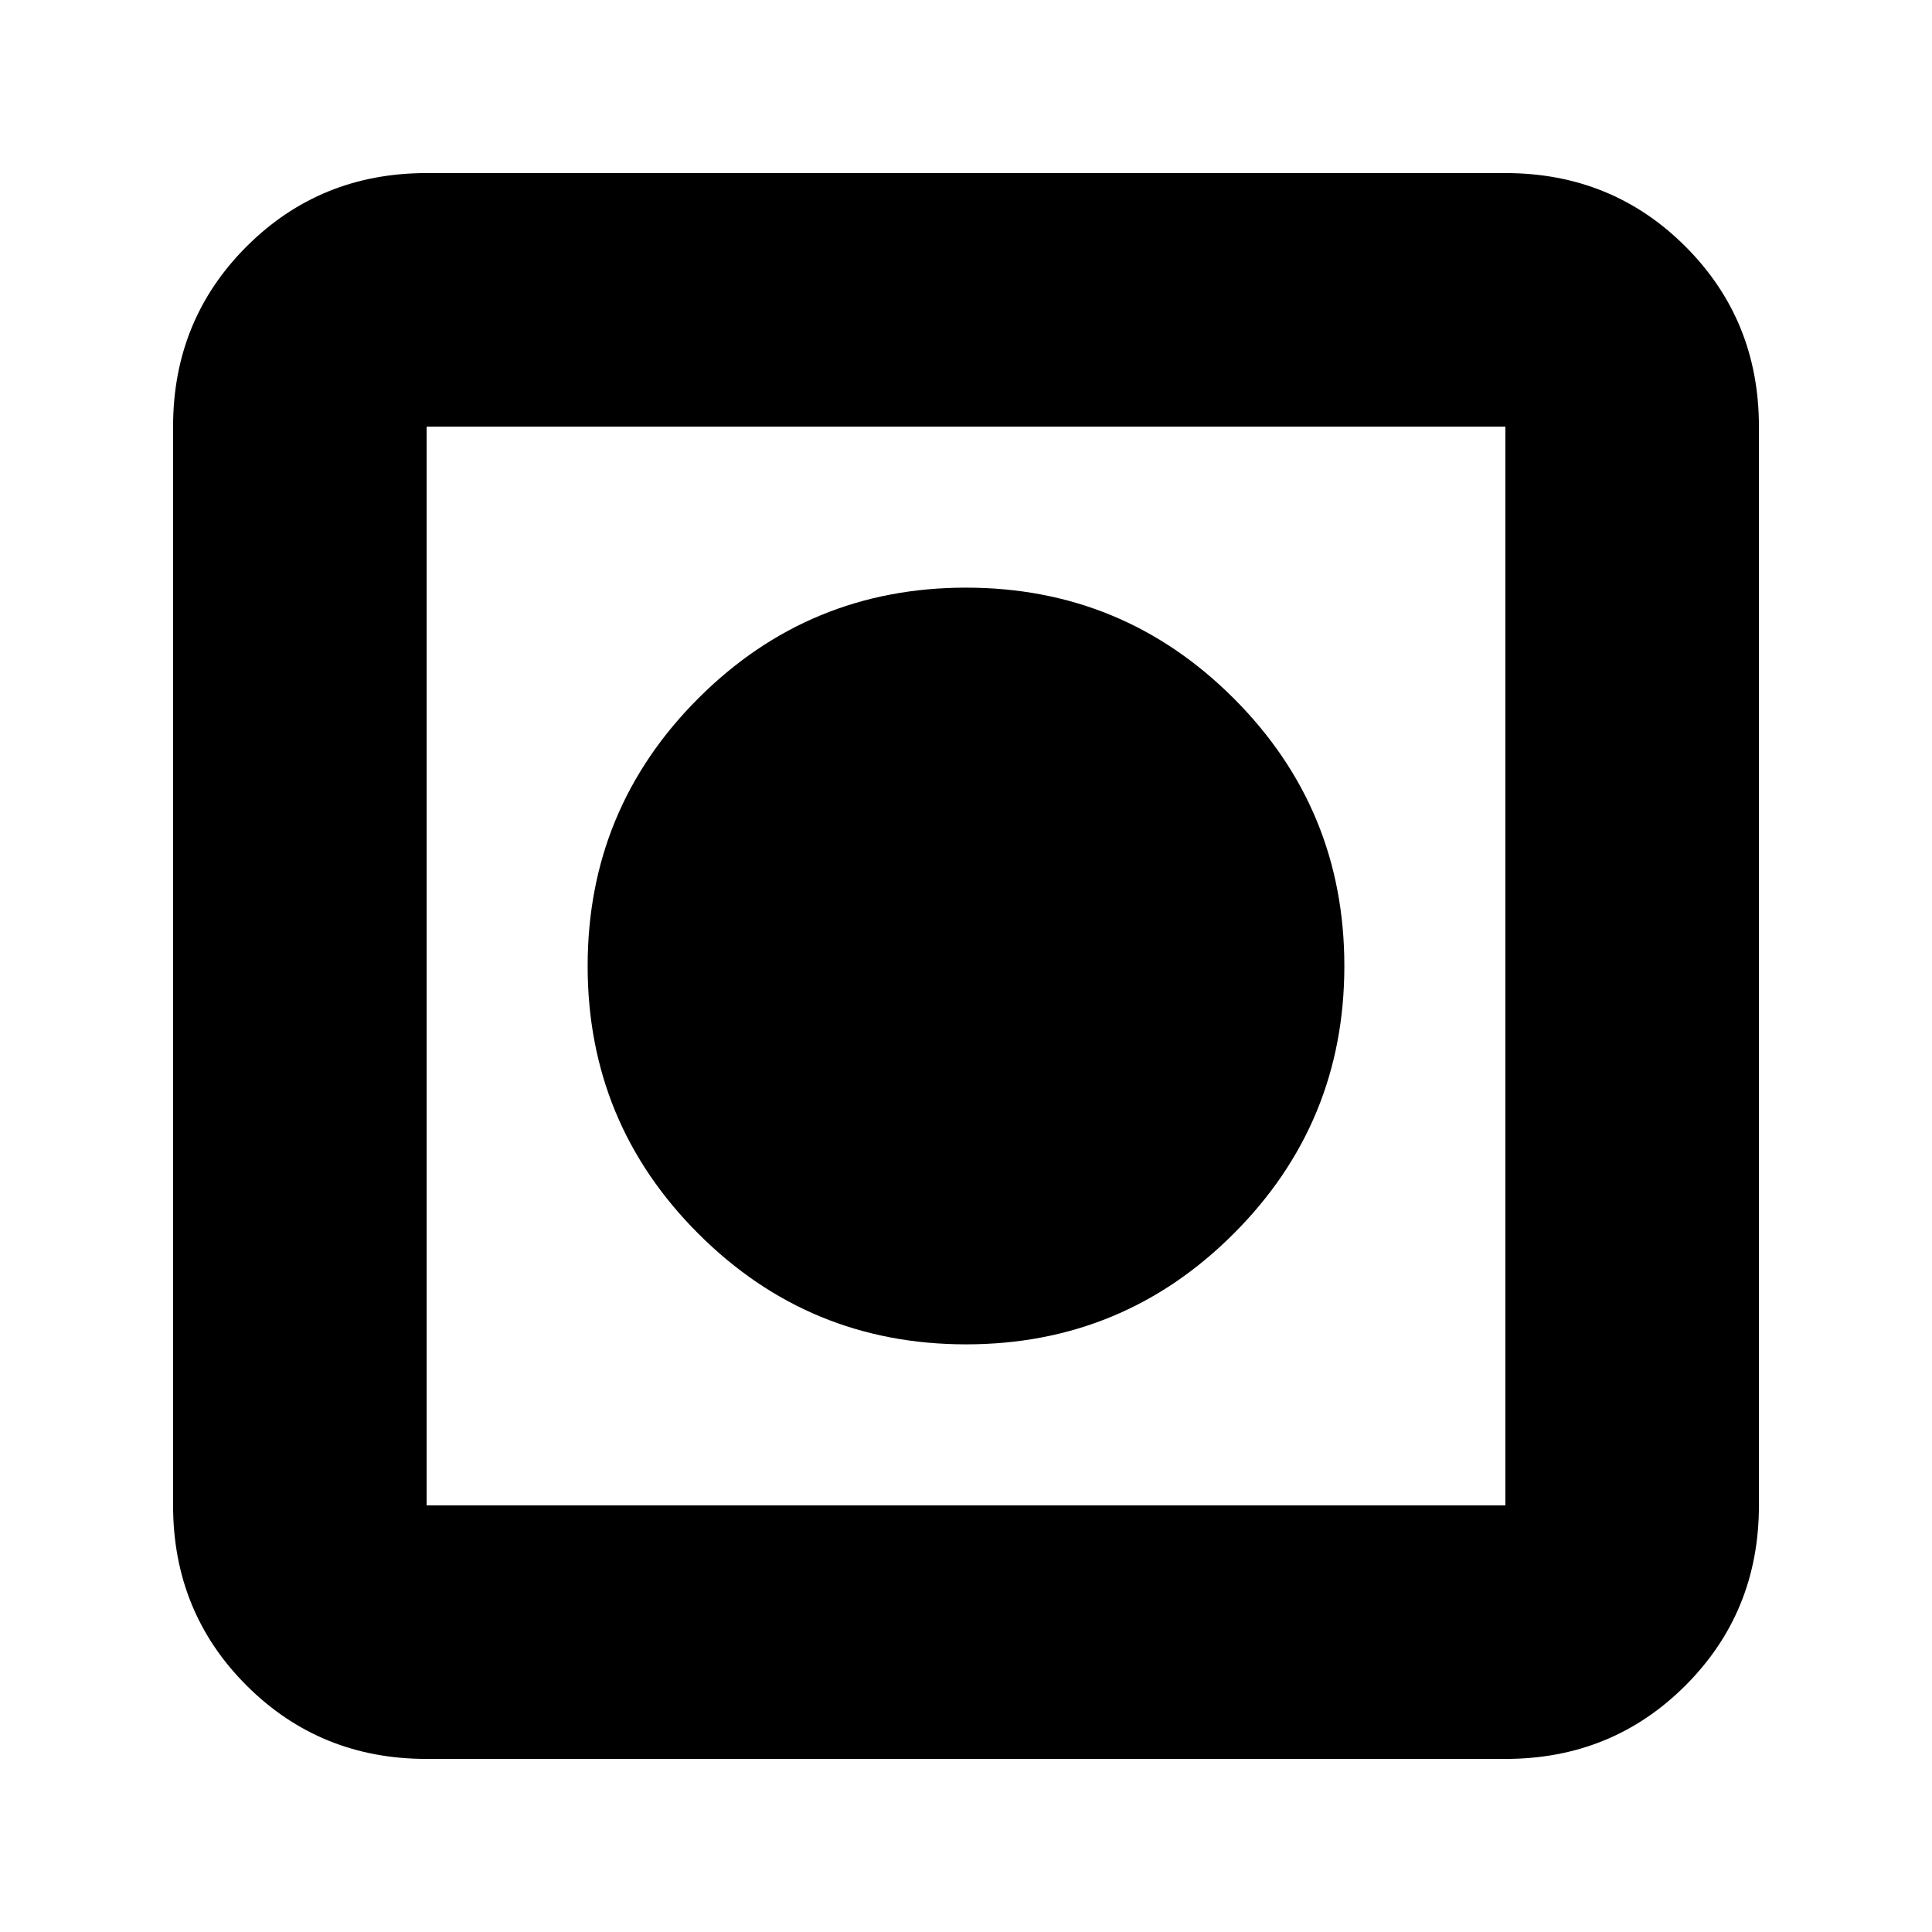 <svg xmlns="http://www.w3.org/2000/svg" height="24" viewBox="0 -960 960 960" width="24"><path d="M212-86q-53 0-89.5-36.5T86-212v-536q0-53 36.5-89.5T212-874h536q53 0 89.5 36.5T874-748v536q0 53-36.5 89.5T748-86H212Zm0-126h536v-536H212v536Zm268.01-80Q402-292 347-346.99q-55-54.98-55-133Q292-558 346.99-613q54.98-55 133-55Q558-668 613-613.01q55 54.98 55 133Q668-402 613.01-347q-54.98 55-133 55Z"/></svg>